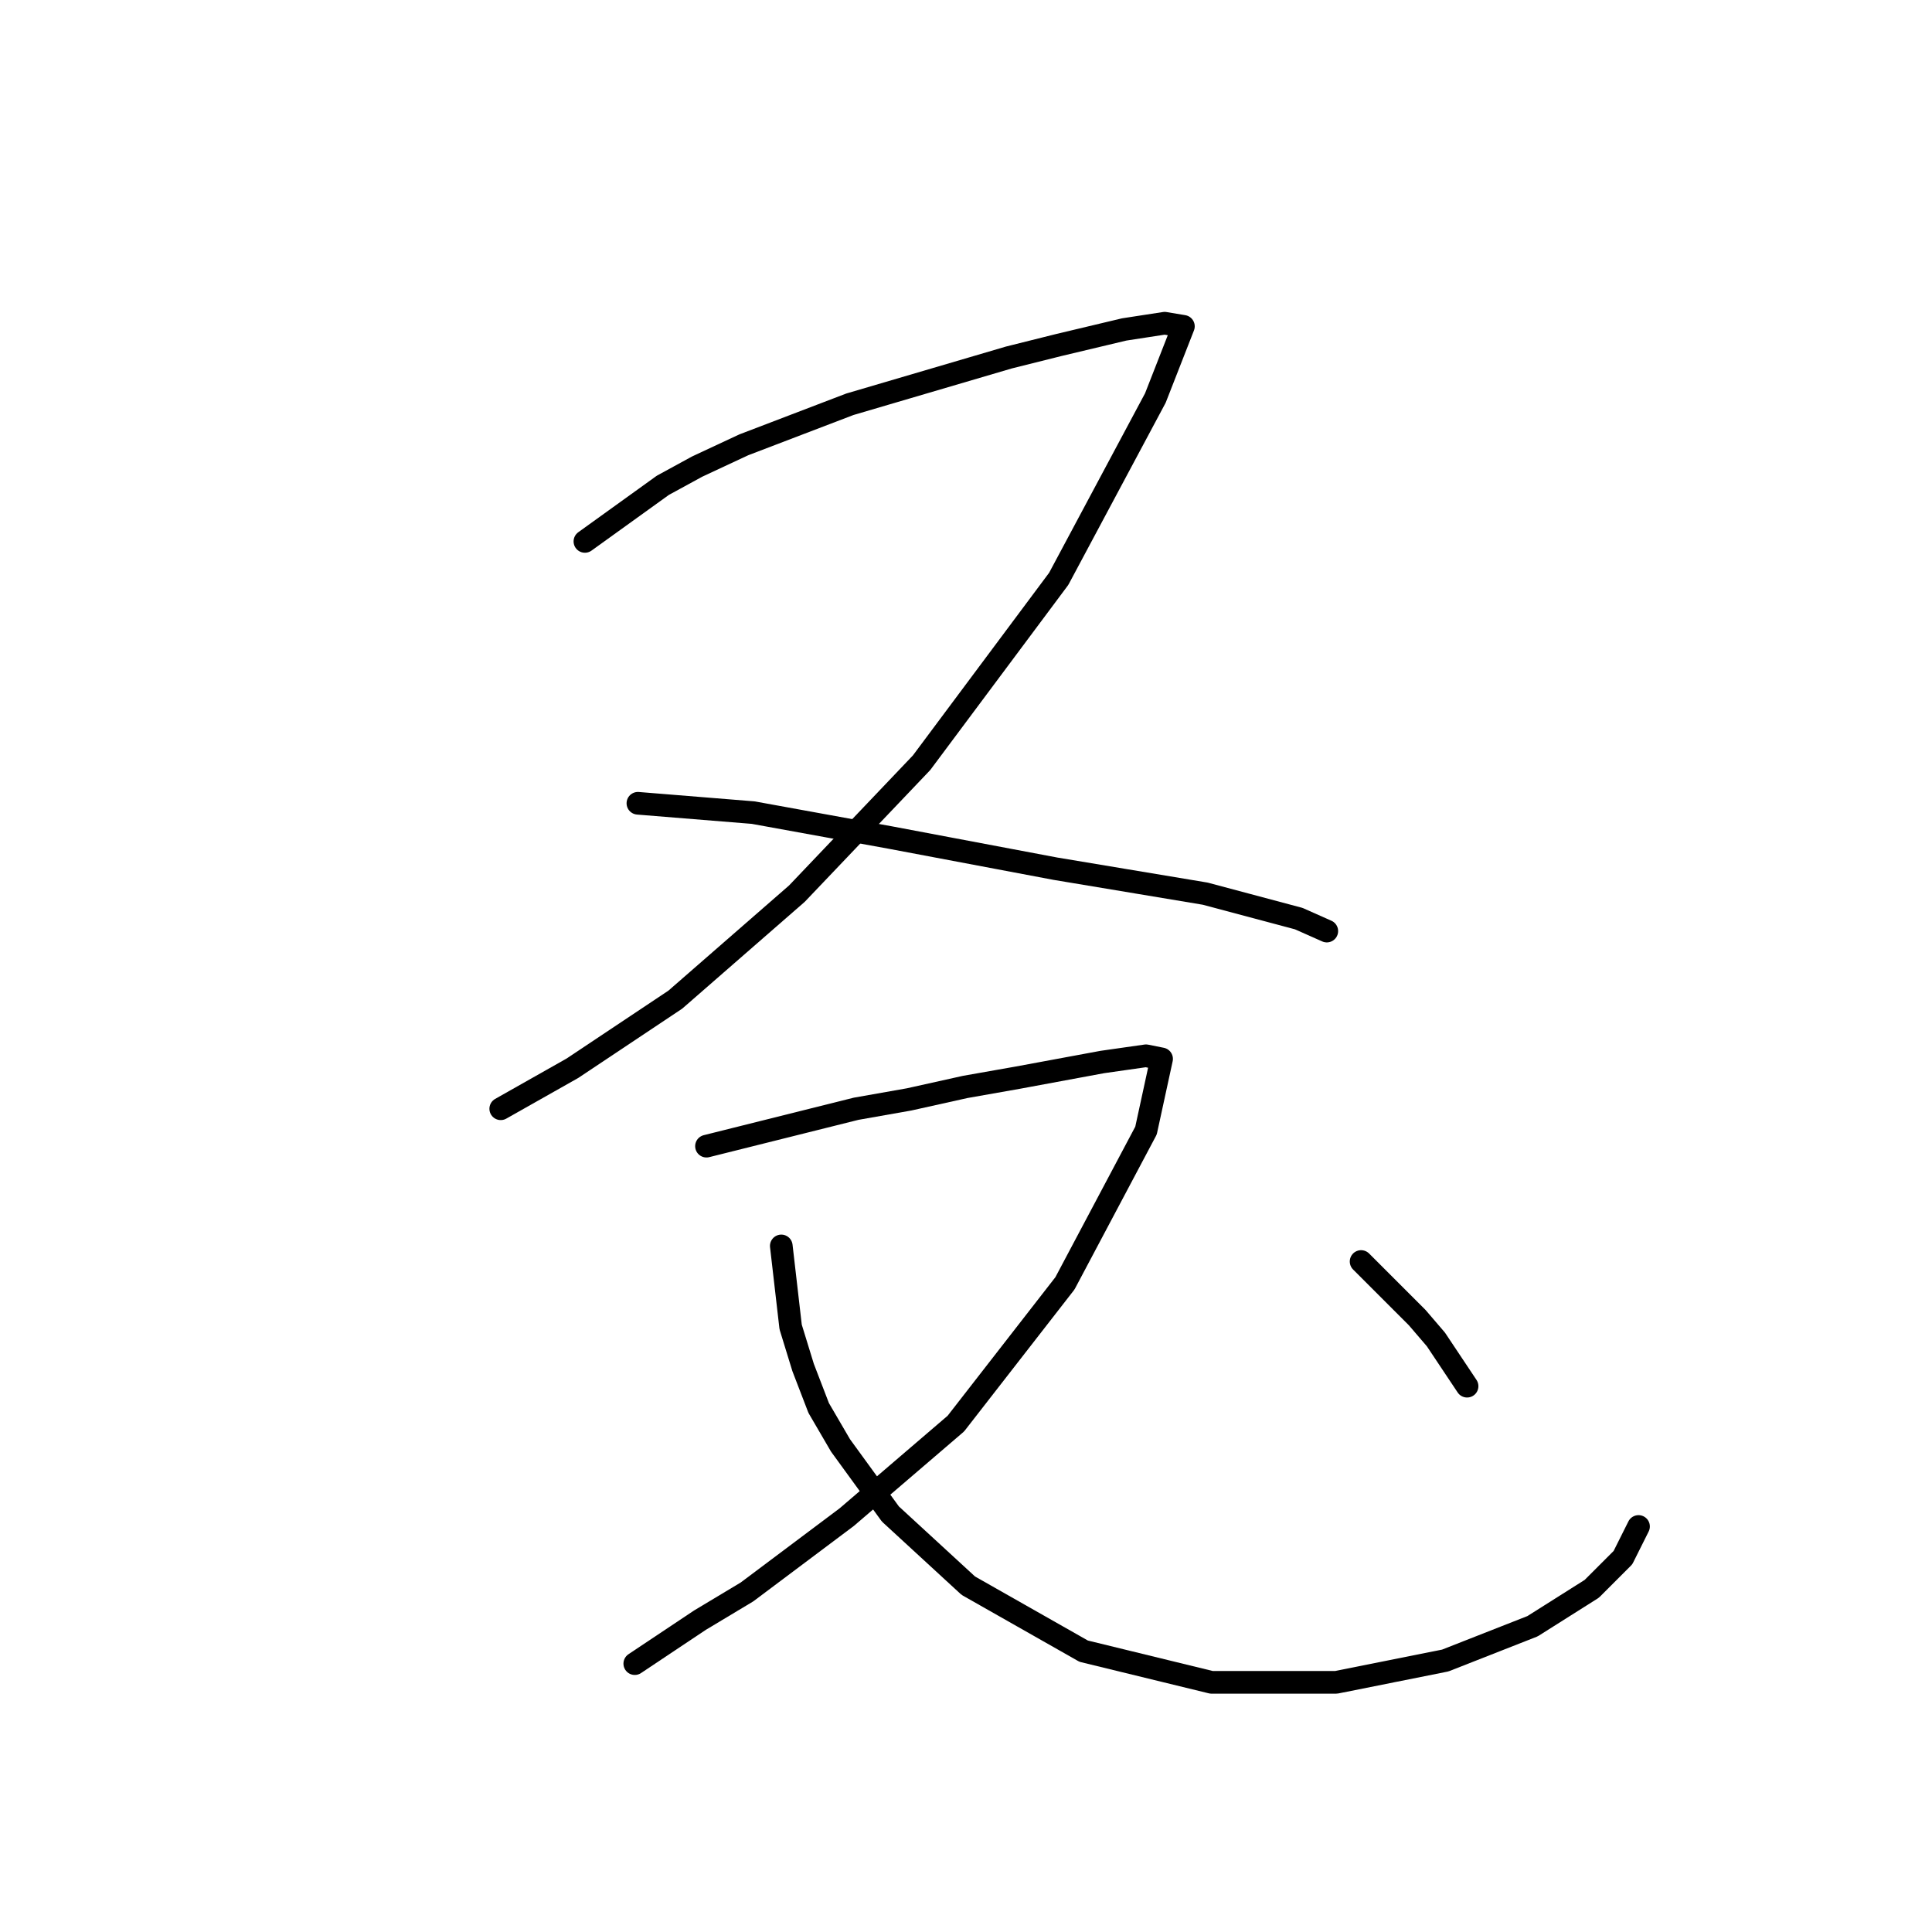 <?xml version="1.0" standalone="no"?>
    <svg width="256" height="256" xmlns="http://www.w3.org/2000/svg" version="1.1">
    <polyline stroke="black" stroke-width="3" stroke-linecap="round" fill="transparent" stroke-linejoin="round" points="77.503 71.741 87.829 64.307 92.372 61.828 98.568 58.937 112.612 53.567 133.677 47.372 140.286 45.719 148.96 43.654 154.33 42.828 156.808 43.241 153.091 52.741 140.286 76.698 122.112 101.068 105.59 118.416 89.481 132.46 75.85 141.547 66.35 146.917 66.35 146.917 " />
        <polyline stroke="black" stroke-width="3" stroke-linecap="round" fill="transparent" stroke-linejoin="round" points="84.525 106.438 99.807 107.677 117.982 110.981 139.873 115.112 159.7 118.416 172.091 121.721 175.809 123.373 175.809 123.373 " />
        <polyline stroke="black" stroke-width="3" stroke-linecap="round" fill="transparent" stroke-linejoin="round" points="93.612 151.873 106.829 148.569 113.438 146.917 120.46 145.677 127.895 144.025 134.917 142.786 146.069 140.721 151.852 139.895 153.917 140.308 151.852 149.808 141.112 170.047 126.656 188.635 112.199 201.026 98.981 210.939 92.785 214.657 84.111 220.44 84.111 220.44 " />
        <polyline stroke="black" stroke-width="3" stroke-linecap="round" fill="transparent" stroke-linejoin="round" points="103.525 165.091 104.764 175.83 106.416 181.2 108.481 186.569 111.373 191.526 117.982 200.613 128.308 210.113 143.591 218.787 160.526 222.918 177.048 222.918 191.505 220.027 203.07 215.483 210.918 210.526 215.048 206.396 217.114 202.265 217.114 202.265 " />
        <polyline stroke="black" stroke-width="3" stroke-linecap="round" fill="transparent" stroke-linejoin="round" points="180.352 167.156 187.787 174.591 190.265 177.482 194.396 183.678 194.396 183.678 " />
        </svg>